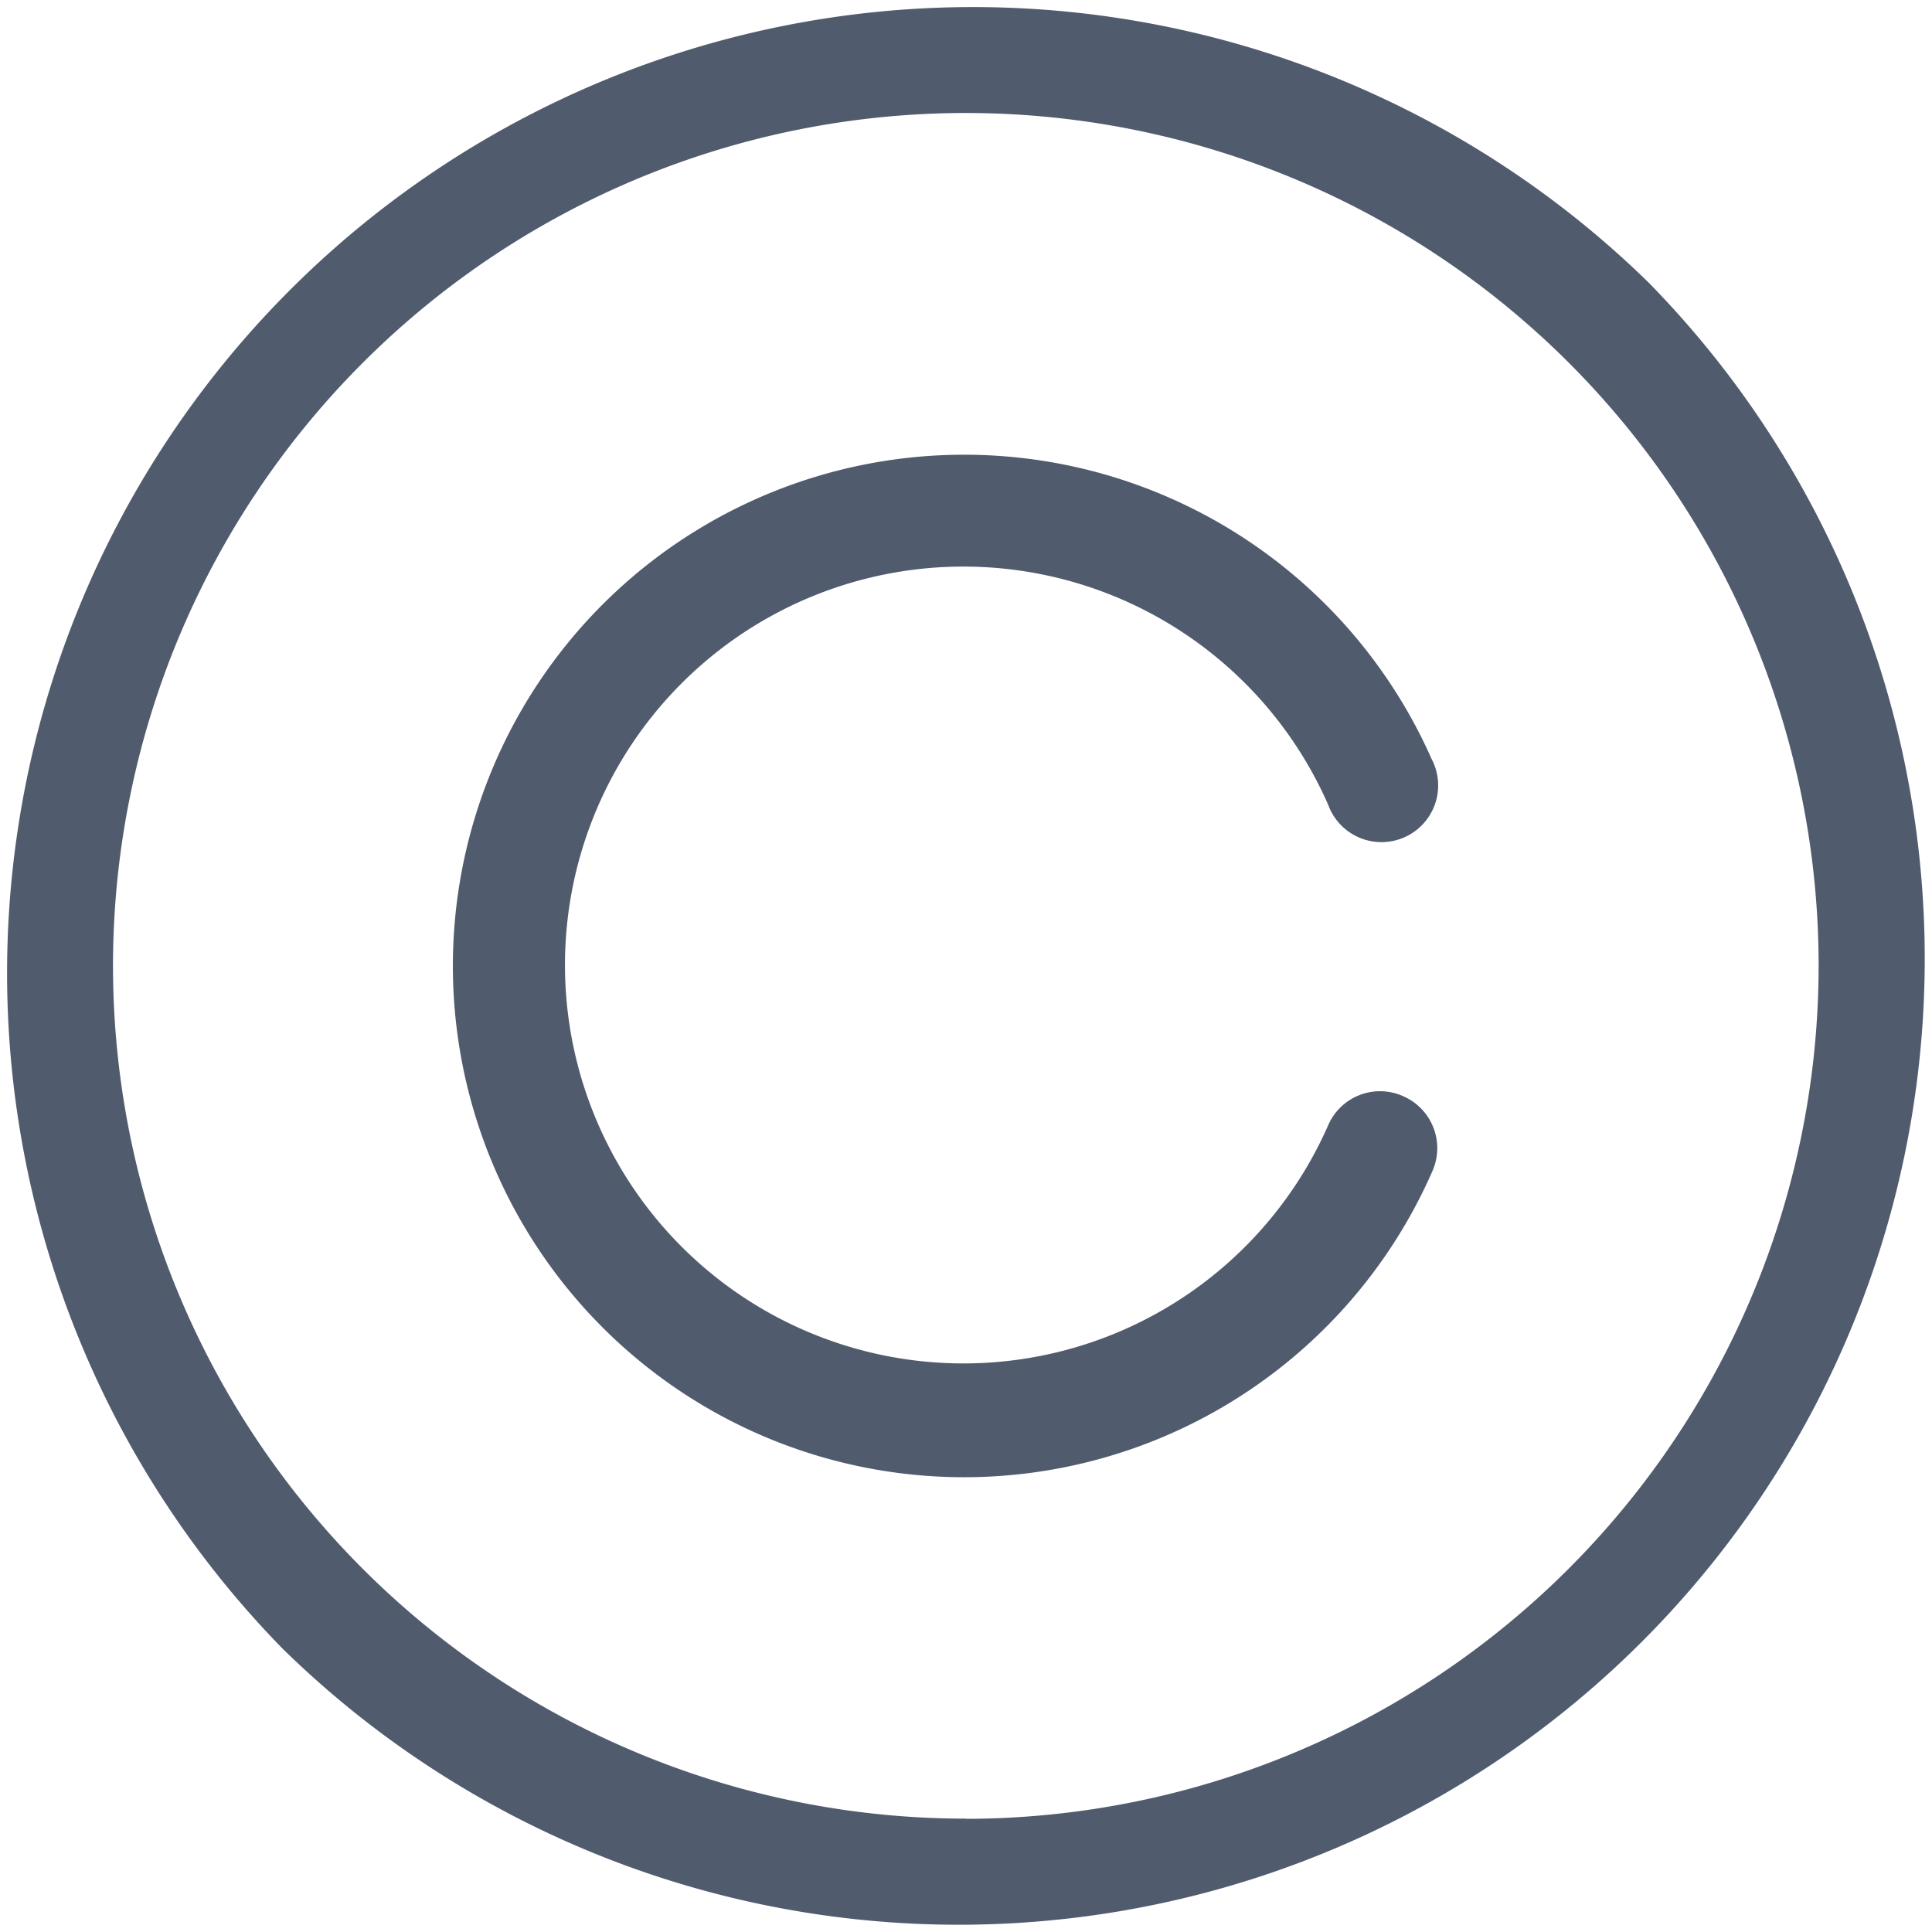 <svg xmlns="http://www.w3.org/2000/svg" viewBox="0 0 10.668 10.668">
  <defs>
    <style>
      .cls-1 {
        fill: #515b6e;
      }
    </style>
  </defs>
  <g id="copyright" transform="translate(0 0)">
    <g id="Group_550" data-name="Group 550">
      <g id="Group_549" data-name="Group 549">
        <path id="Path_202" data-name="Path 202" class="cls-1" d="M9.105,1.562A5.334,5.334,0,0,0,1.562,9.105,5.334,5.334,0,0,0,9.105,1.562Zm-3.772,8.48a4.709,4.709,0,1,1,4.709-4.709A4.714,4.714,0,0,1,5.334,10.043Z"/>
      </g>
    </g>
    <g id="Group_552" data-name="Group 552" transform="translate(2.496 2.511)">
      <g id="Group_551" data-name="Group 551">
        <path id="Path_203" data-name="Path 203" class="cls-1" d="M125.065,124.041a.312.312,0,0,0-.412.161,2.2,2.2,0,1,1,0-1.769.313.313,0,1,0,.571-.253,2.823,2.823,0,1,0,.006,2.272A.313.313,0,0,0,125.065,124.041Z" transform="translate(-119.815 -120.5)"/>
      </g>
    </g>
  </g>
</svg>

